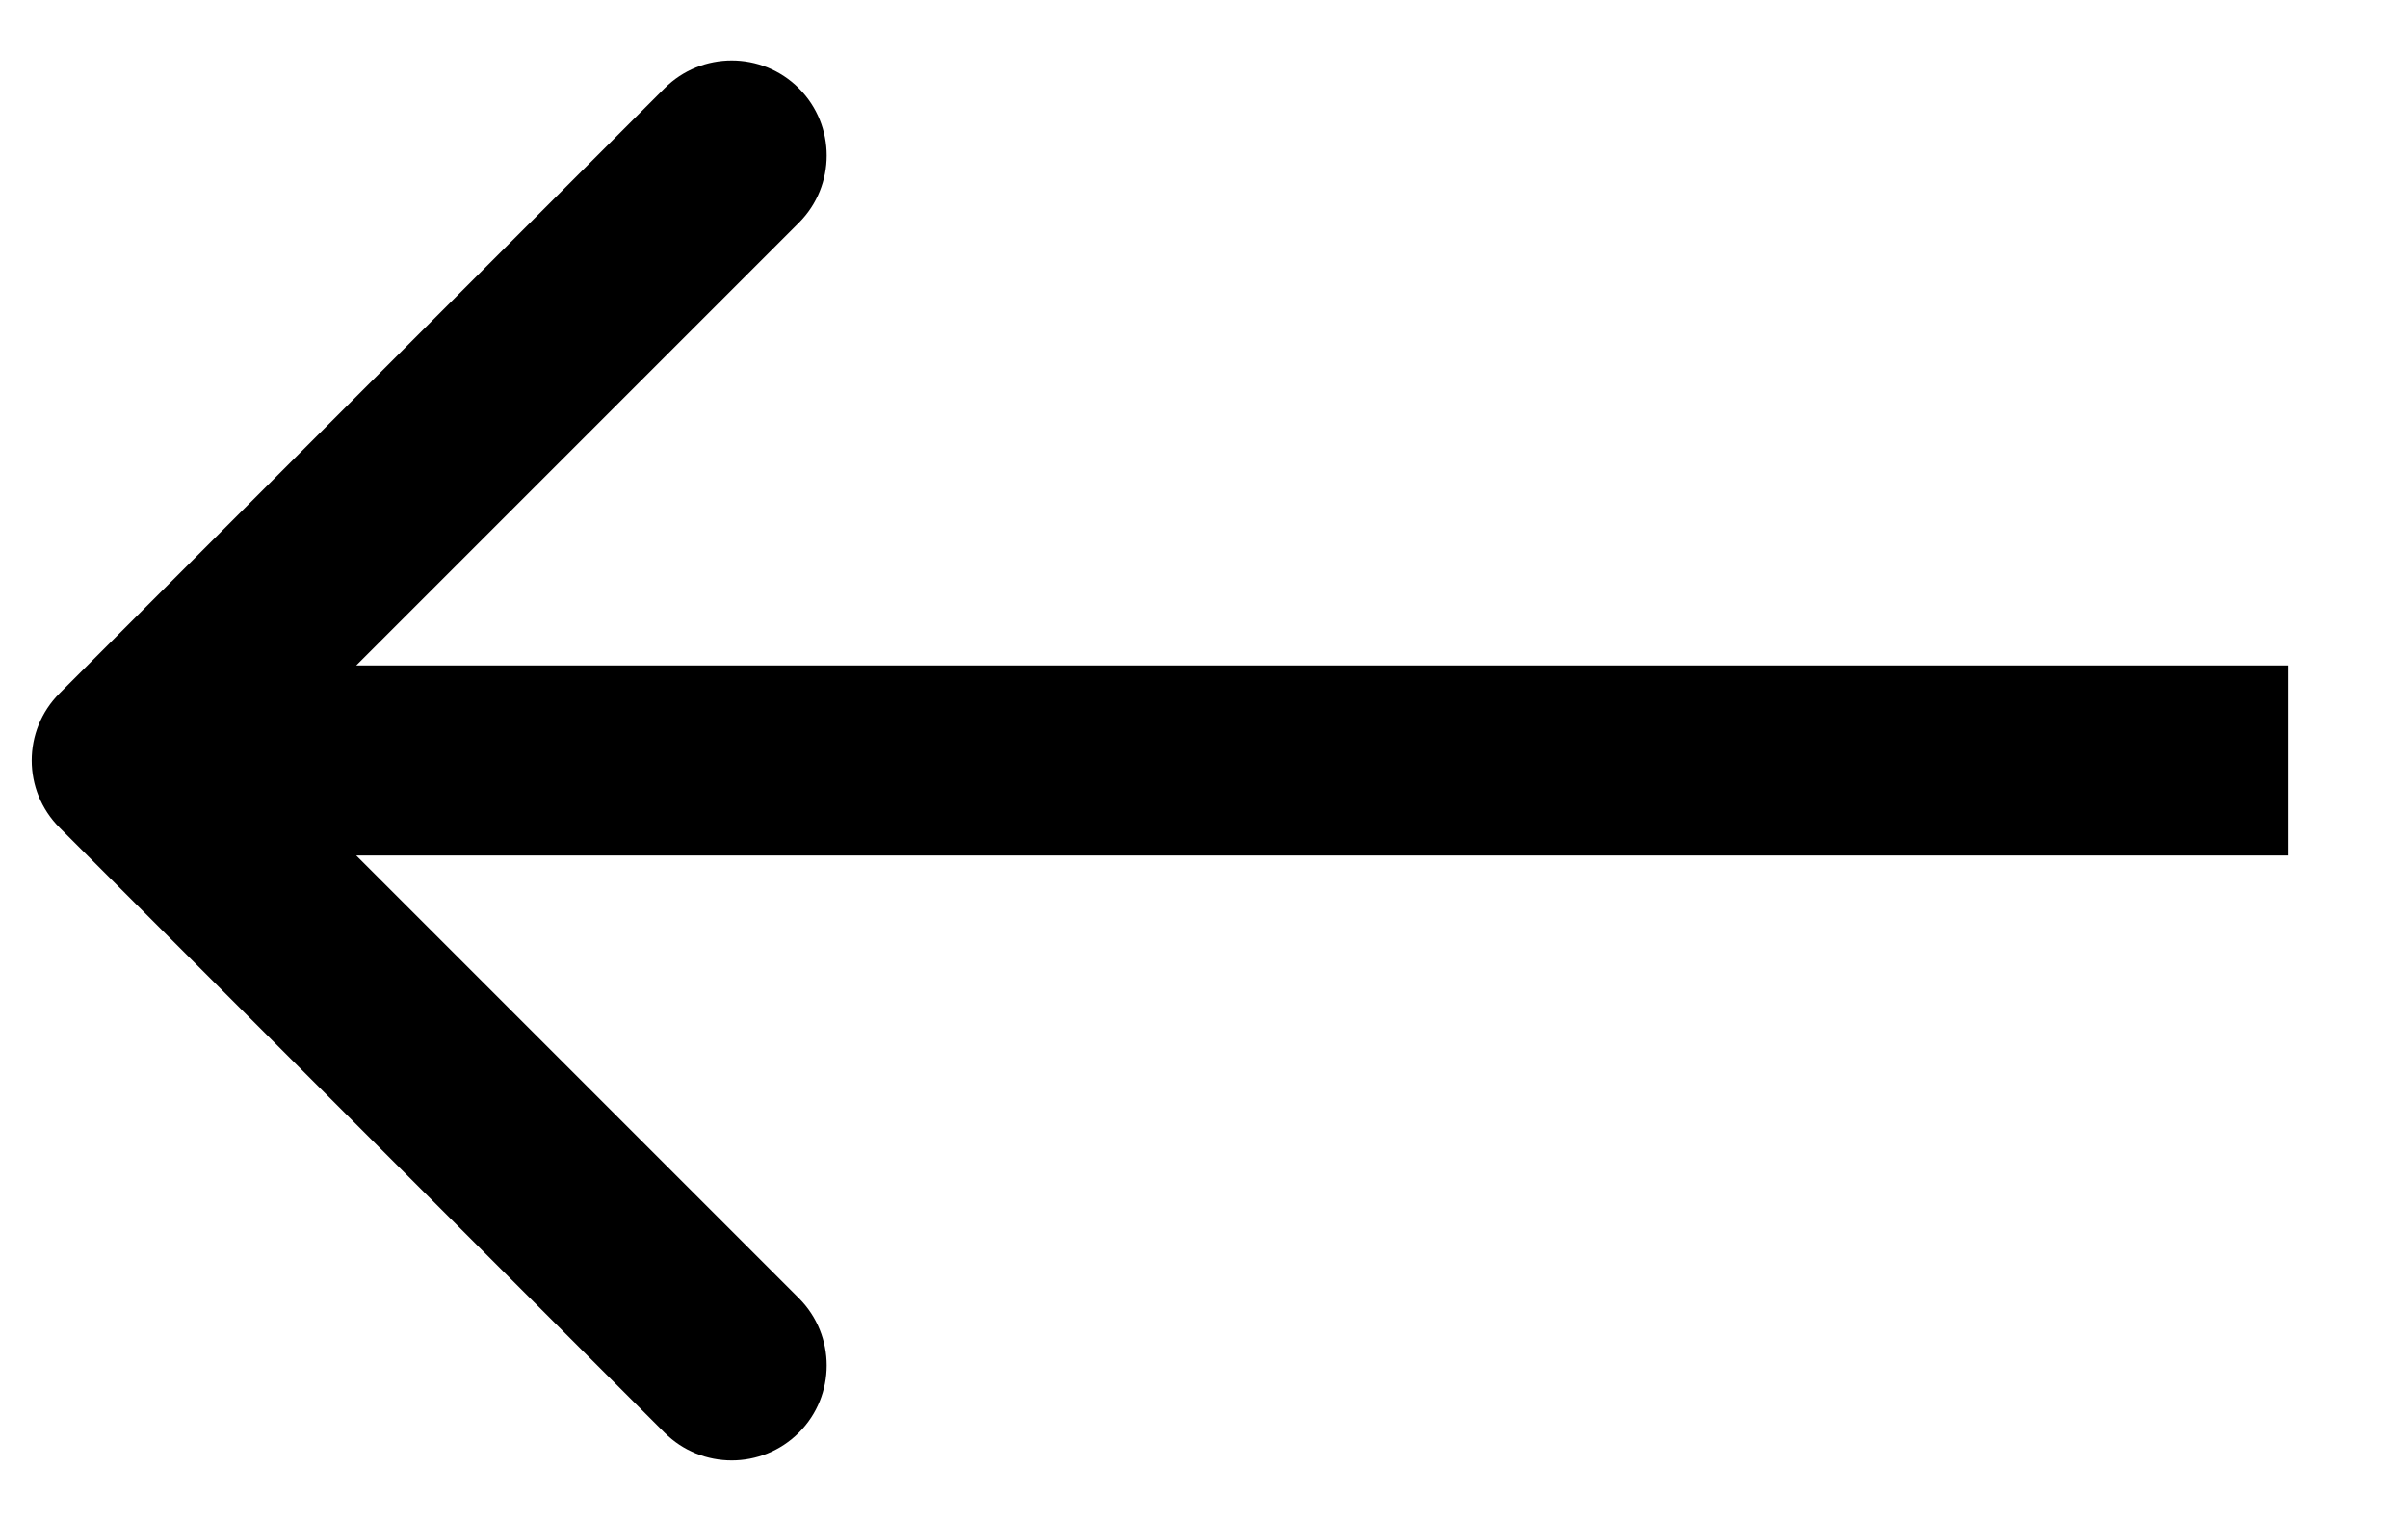 <svg width="19" height="12" viewBox="0 0 19 12" fill="none" xmlns="http://www.w3.org/2000/svg">
<path d="M0.47 6.53C0.177 6.237 0.177 5.763 0.47 5.47L5.243 0.697C5.536 0.404 6.011 0.404 6.304 0.697C6.596 0.99 6.596 1.464 6.304 1.757L2.061 6L6.304 10.243C6.596 10.536 6.596 11.01 6.304 11.303C6.011 11.596 5.536 11.596 5.243 11.303L0.47 6.53ZM18.051 6.75H1V5.25H18.051V6.75Z" fill="black"/>
</svg>
